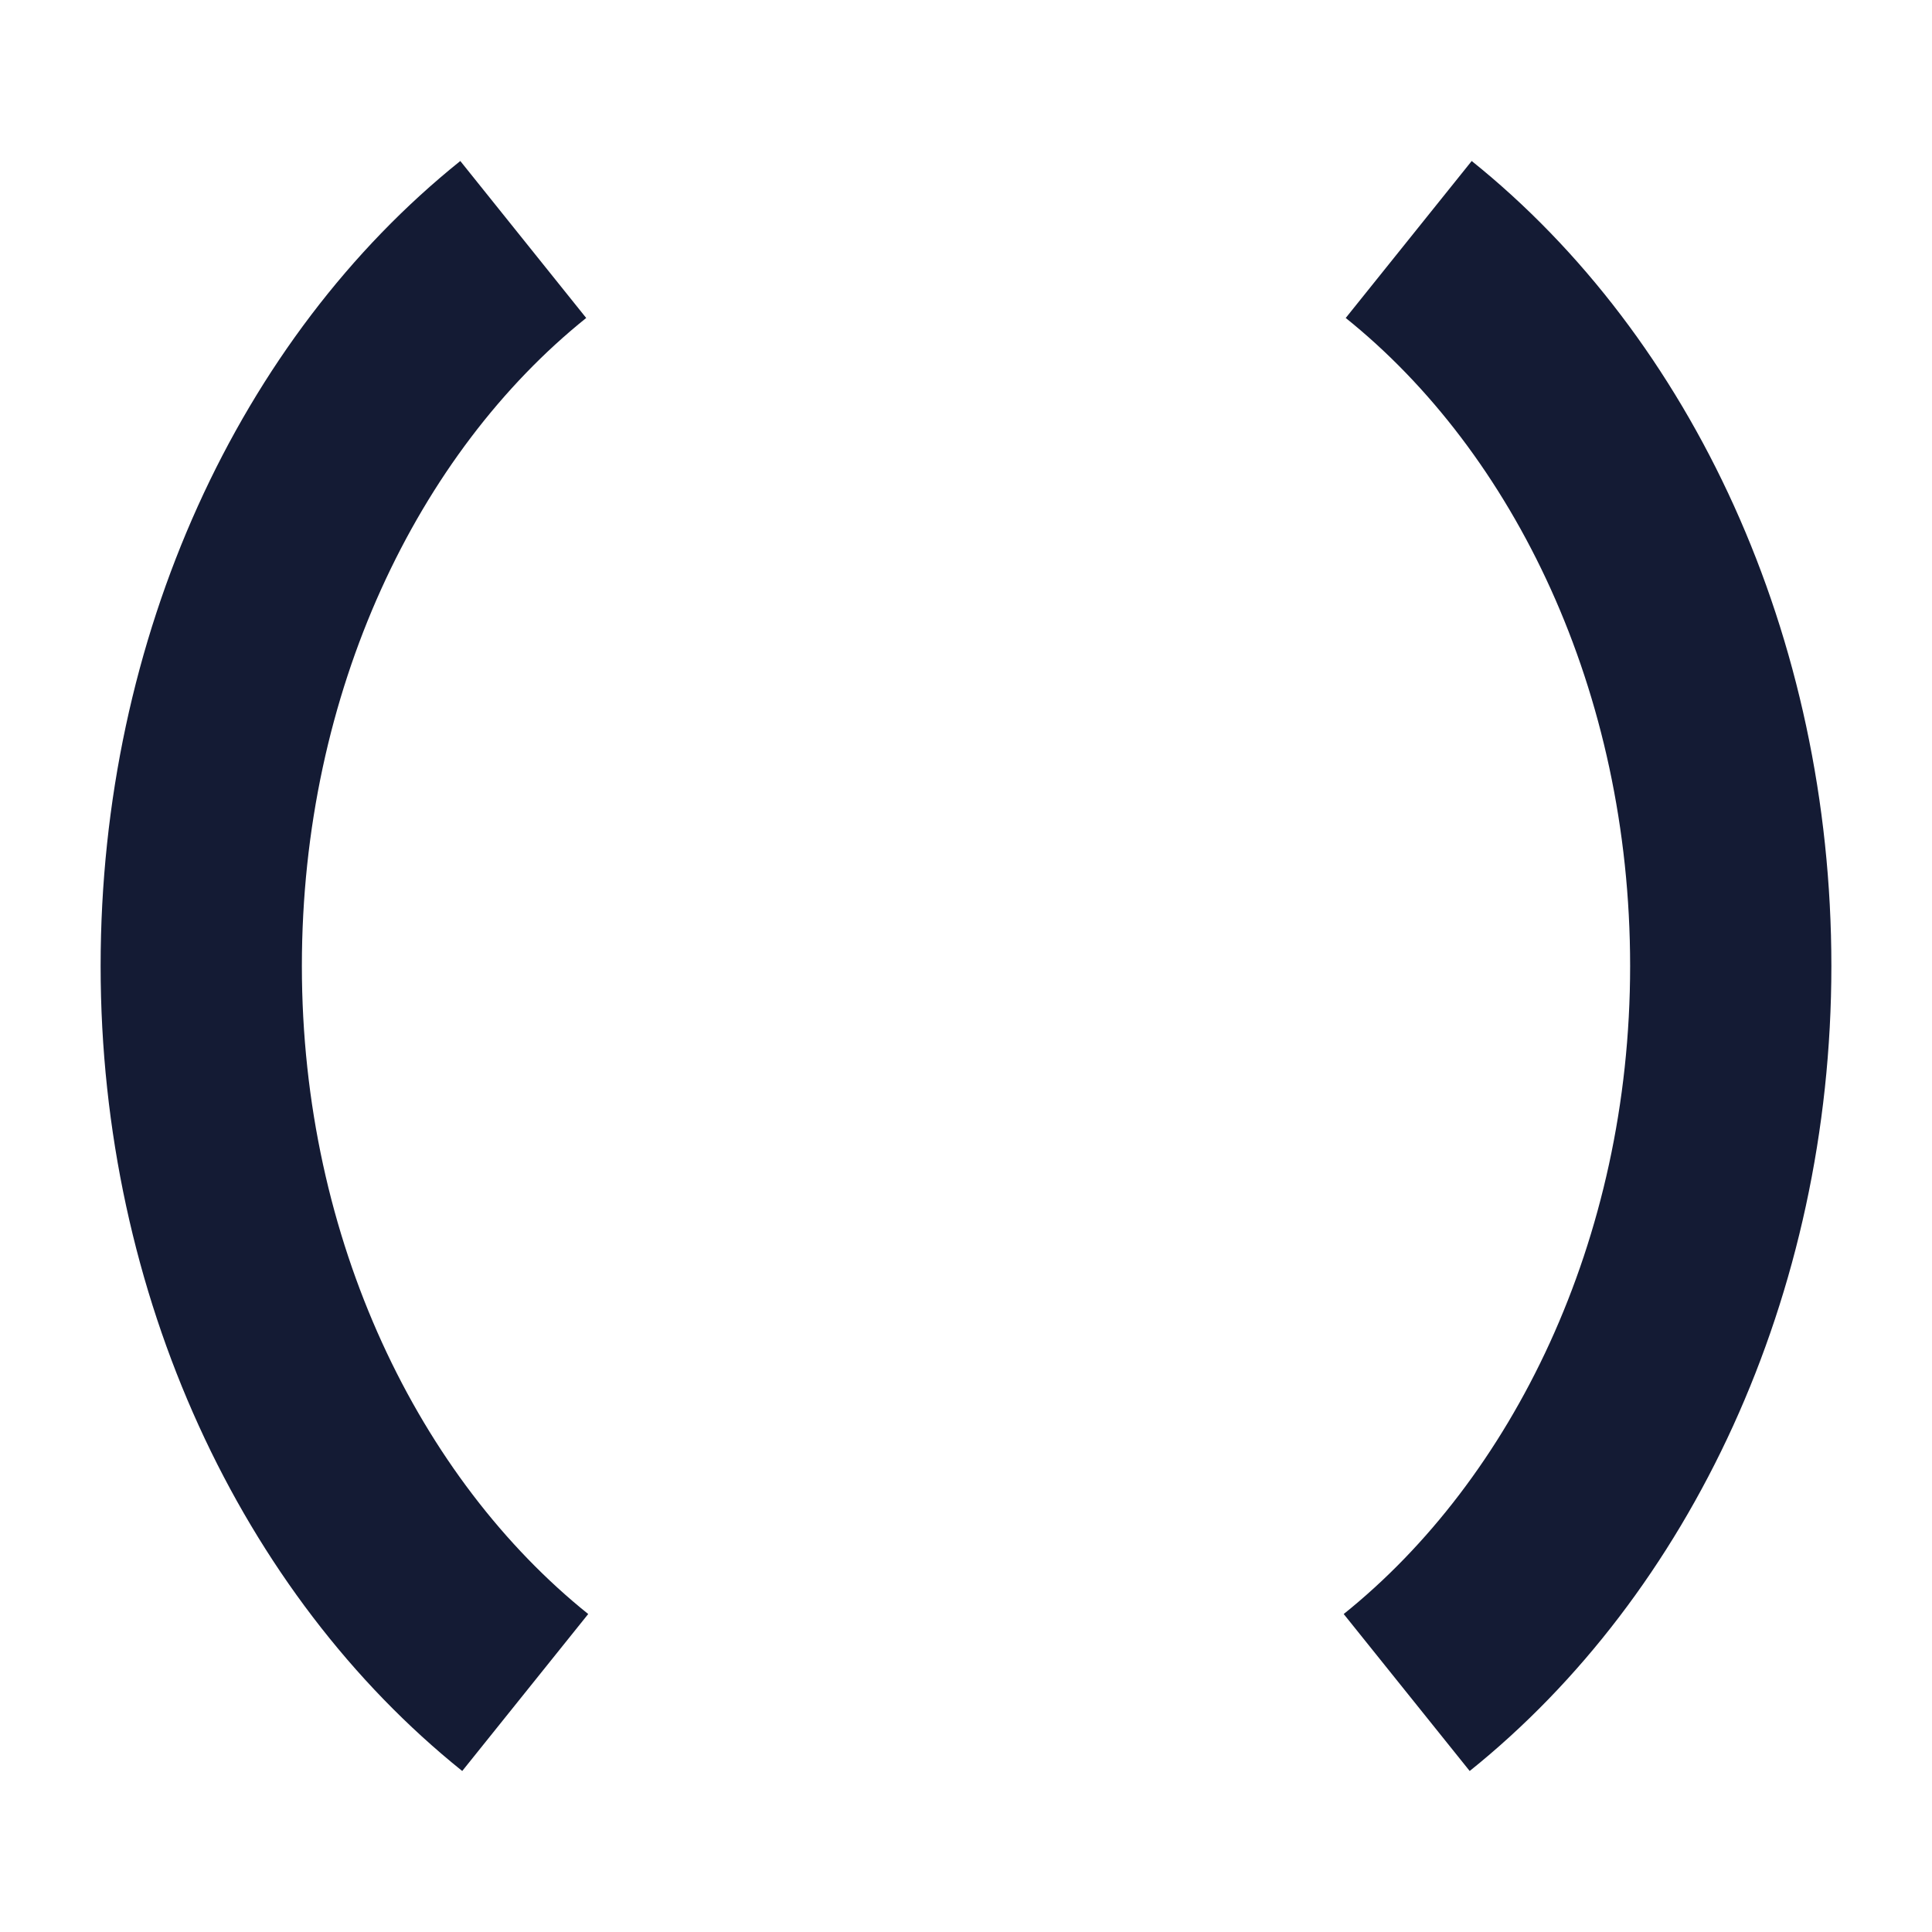 <svg width="24" height="24" viewBox="0 0 24 24" fill="none" xmlns="http://www.w3.org/2000/svg">
<path fill-rule="evenodd" clip-rule="evenodd" d="M18.282 2C21.018 4.196 22.75 7.904 22.75 12C22.75 16.096 20.993 19.804 18.257 22L16.692 20.05C18.778 18.376 20.25 15.418 20.25 12C20.25 8.583 18.803 5.624 16.717 3.95L18.282 2Z" fill="#141B34"/>
<path fill-rule="evenodd" clip-rule="evenodd" d="M5.718 2C2.981 4.196 1.25 7.904 1.25 12C1.25 16.096 3.006 19.804 5.742 22L7.307 20.05C5.221 18.376 3.75 15.418 3.75 12C3.75 8.583 5.197 5.624 7.282 3.95L5.718 2Z" fill="#141B34"/>
</svg>
